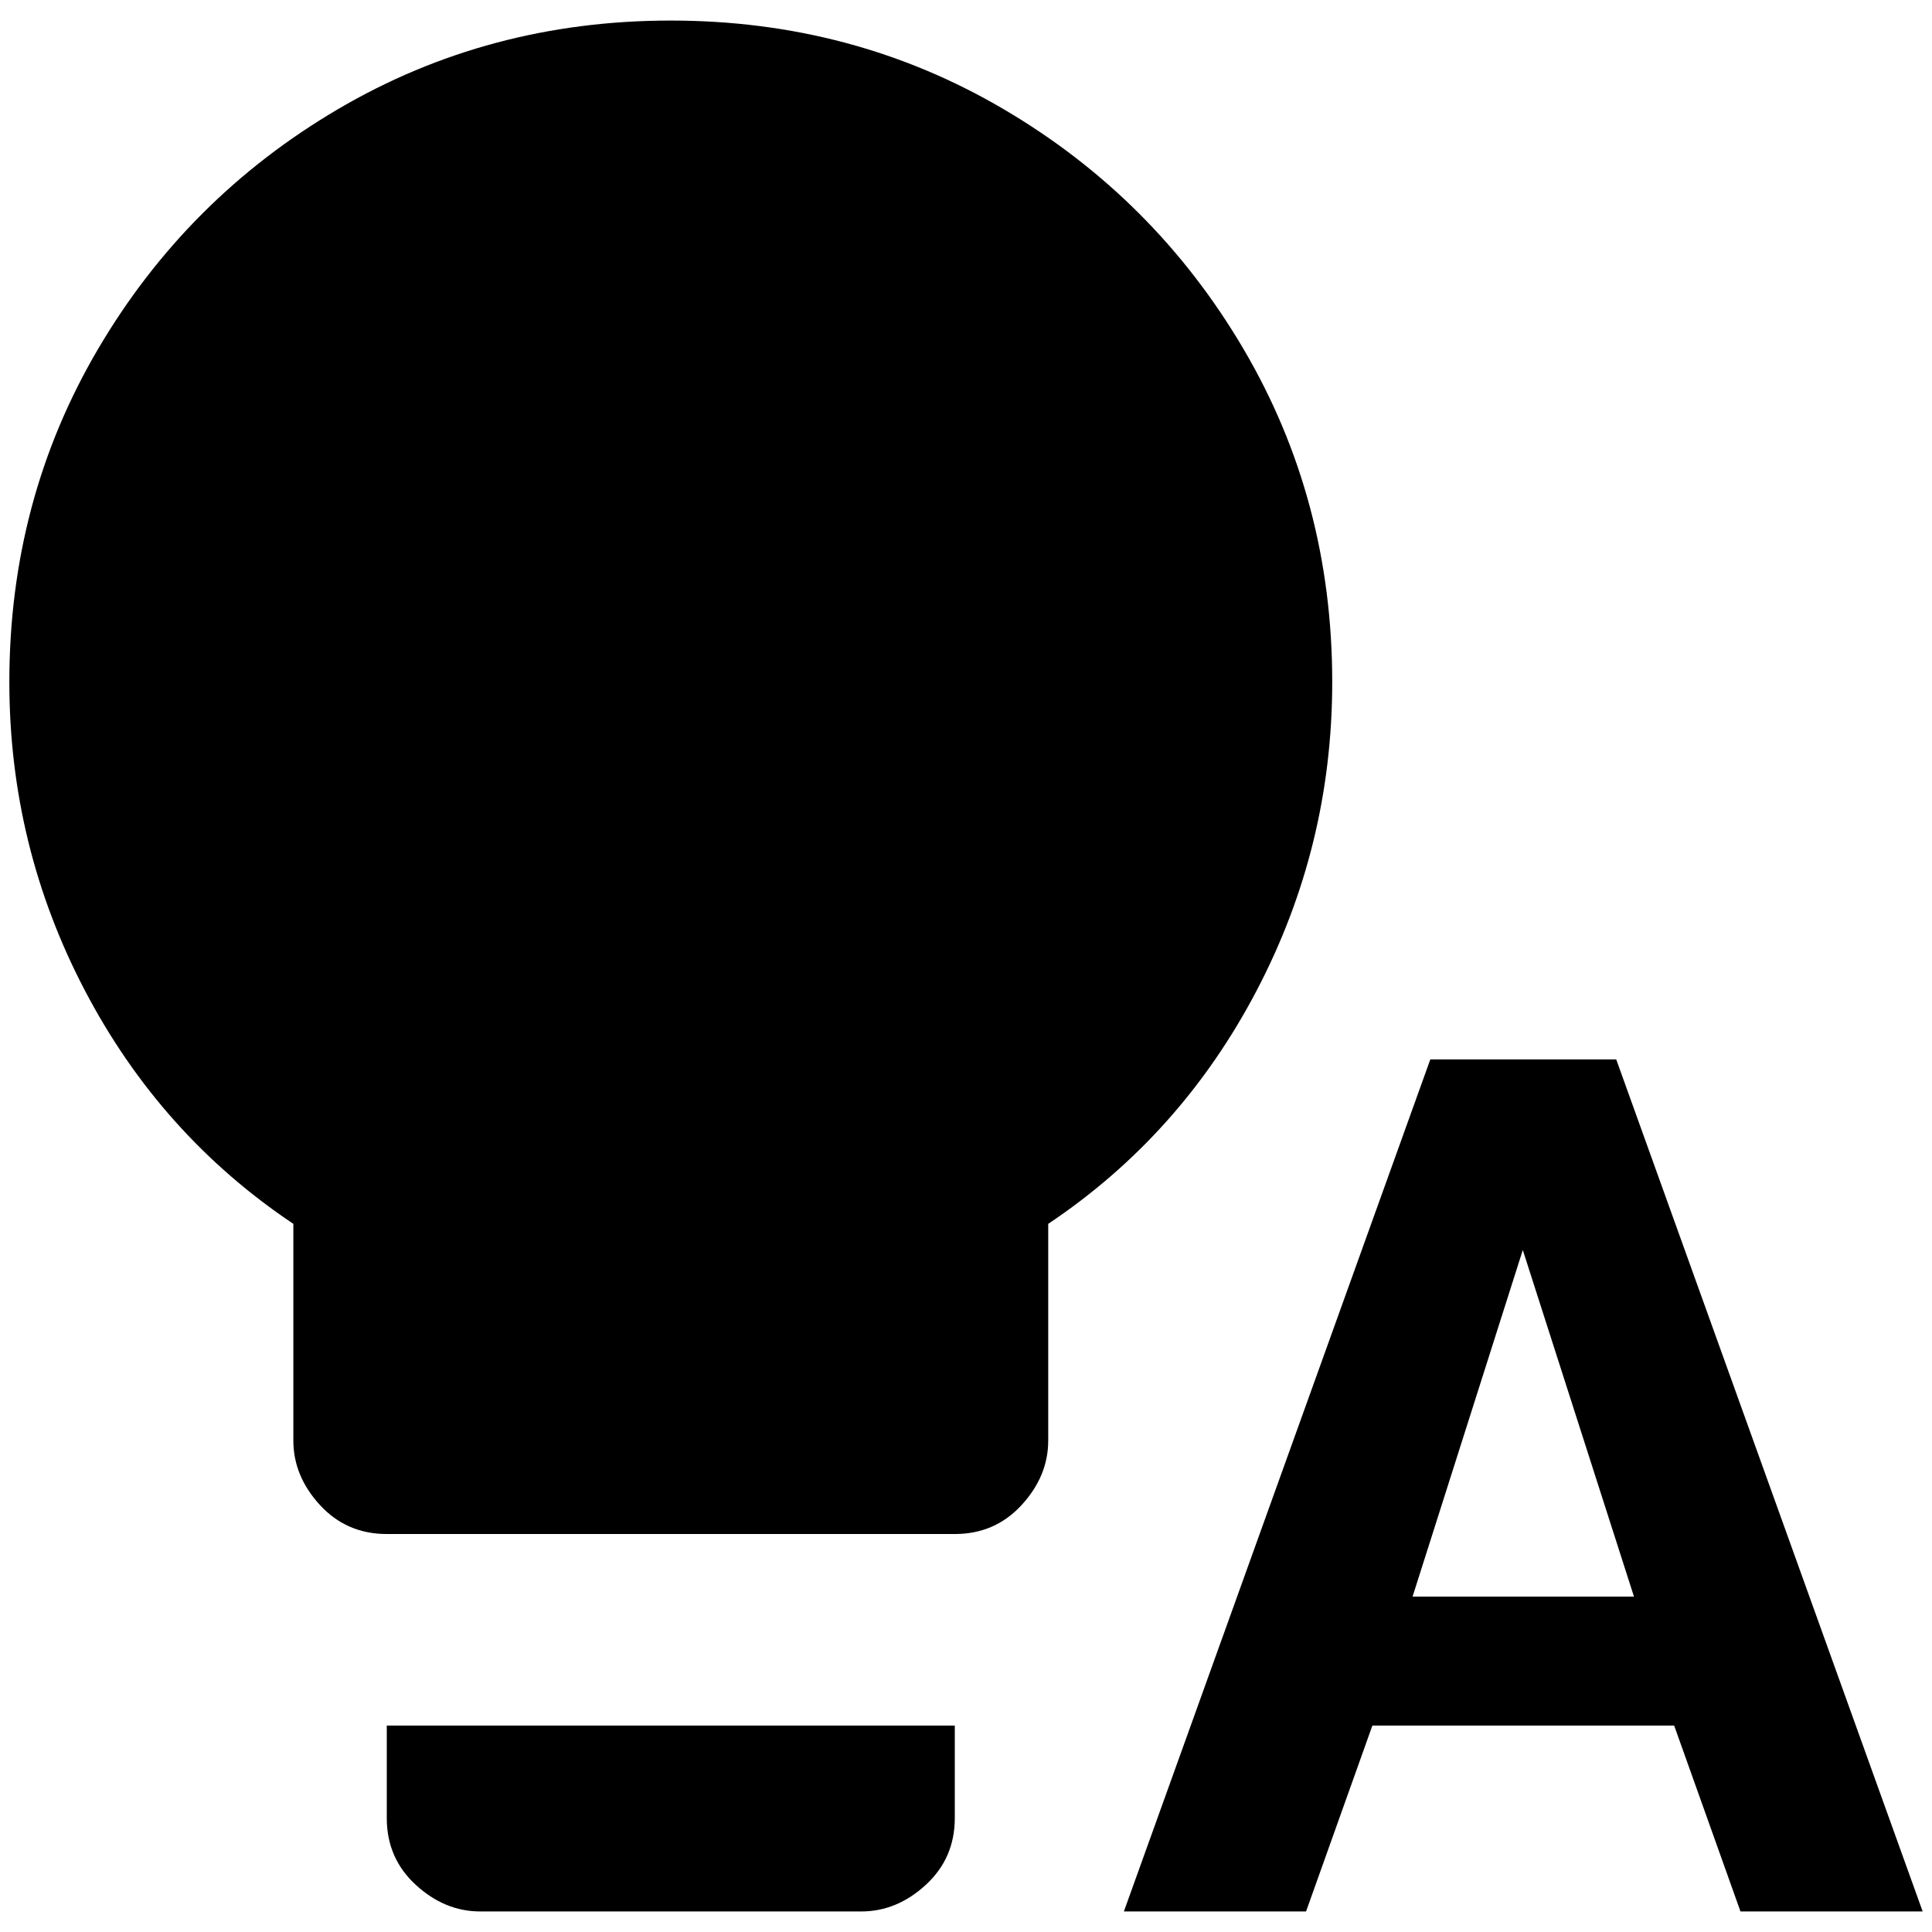 <?xml version="1.0" standalone="no"?>
<!DOCTYPE svg PUBLIC "-//W3C//DTD SVG 1.1//EN" "http://www.w3.org/Graphics/SVG/1.1/DTD/svg11.dtd" >
<svg xmlns="http://www.w3.org/2000/svg" xmlns:xlink="http://www.w3.org/1999/xlink" version="1.1" width="2048" height="2048" viewBox="-10 0 2068 2048">
   <path fill="currentColor"
d="M708 12q-195 0 -356.5 95t-256.5 256.5t-95 356.5q0 176 81 330.5t223 249.5v232q0 38 28.5 69t71.5 31h608q43 0 71.5 -31t28.5 -69v-232q142 -95 223 -249.5t81 -330.5q0 -195 -95 -356.5t-256.5 -256.5t-356.5 -95zM404 1936q0 43 31 71.5t69 28.5h408q38 0 69 -28.5
t31 -71.5v-99h-608v99zM1720 1124h-199l-328 912h195l71 -199h323l71 199h195zM1502 1699l118 -371l119 371h-237z" />
</svg>
